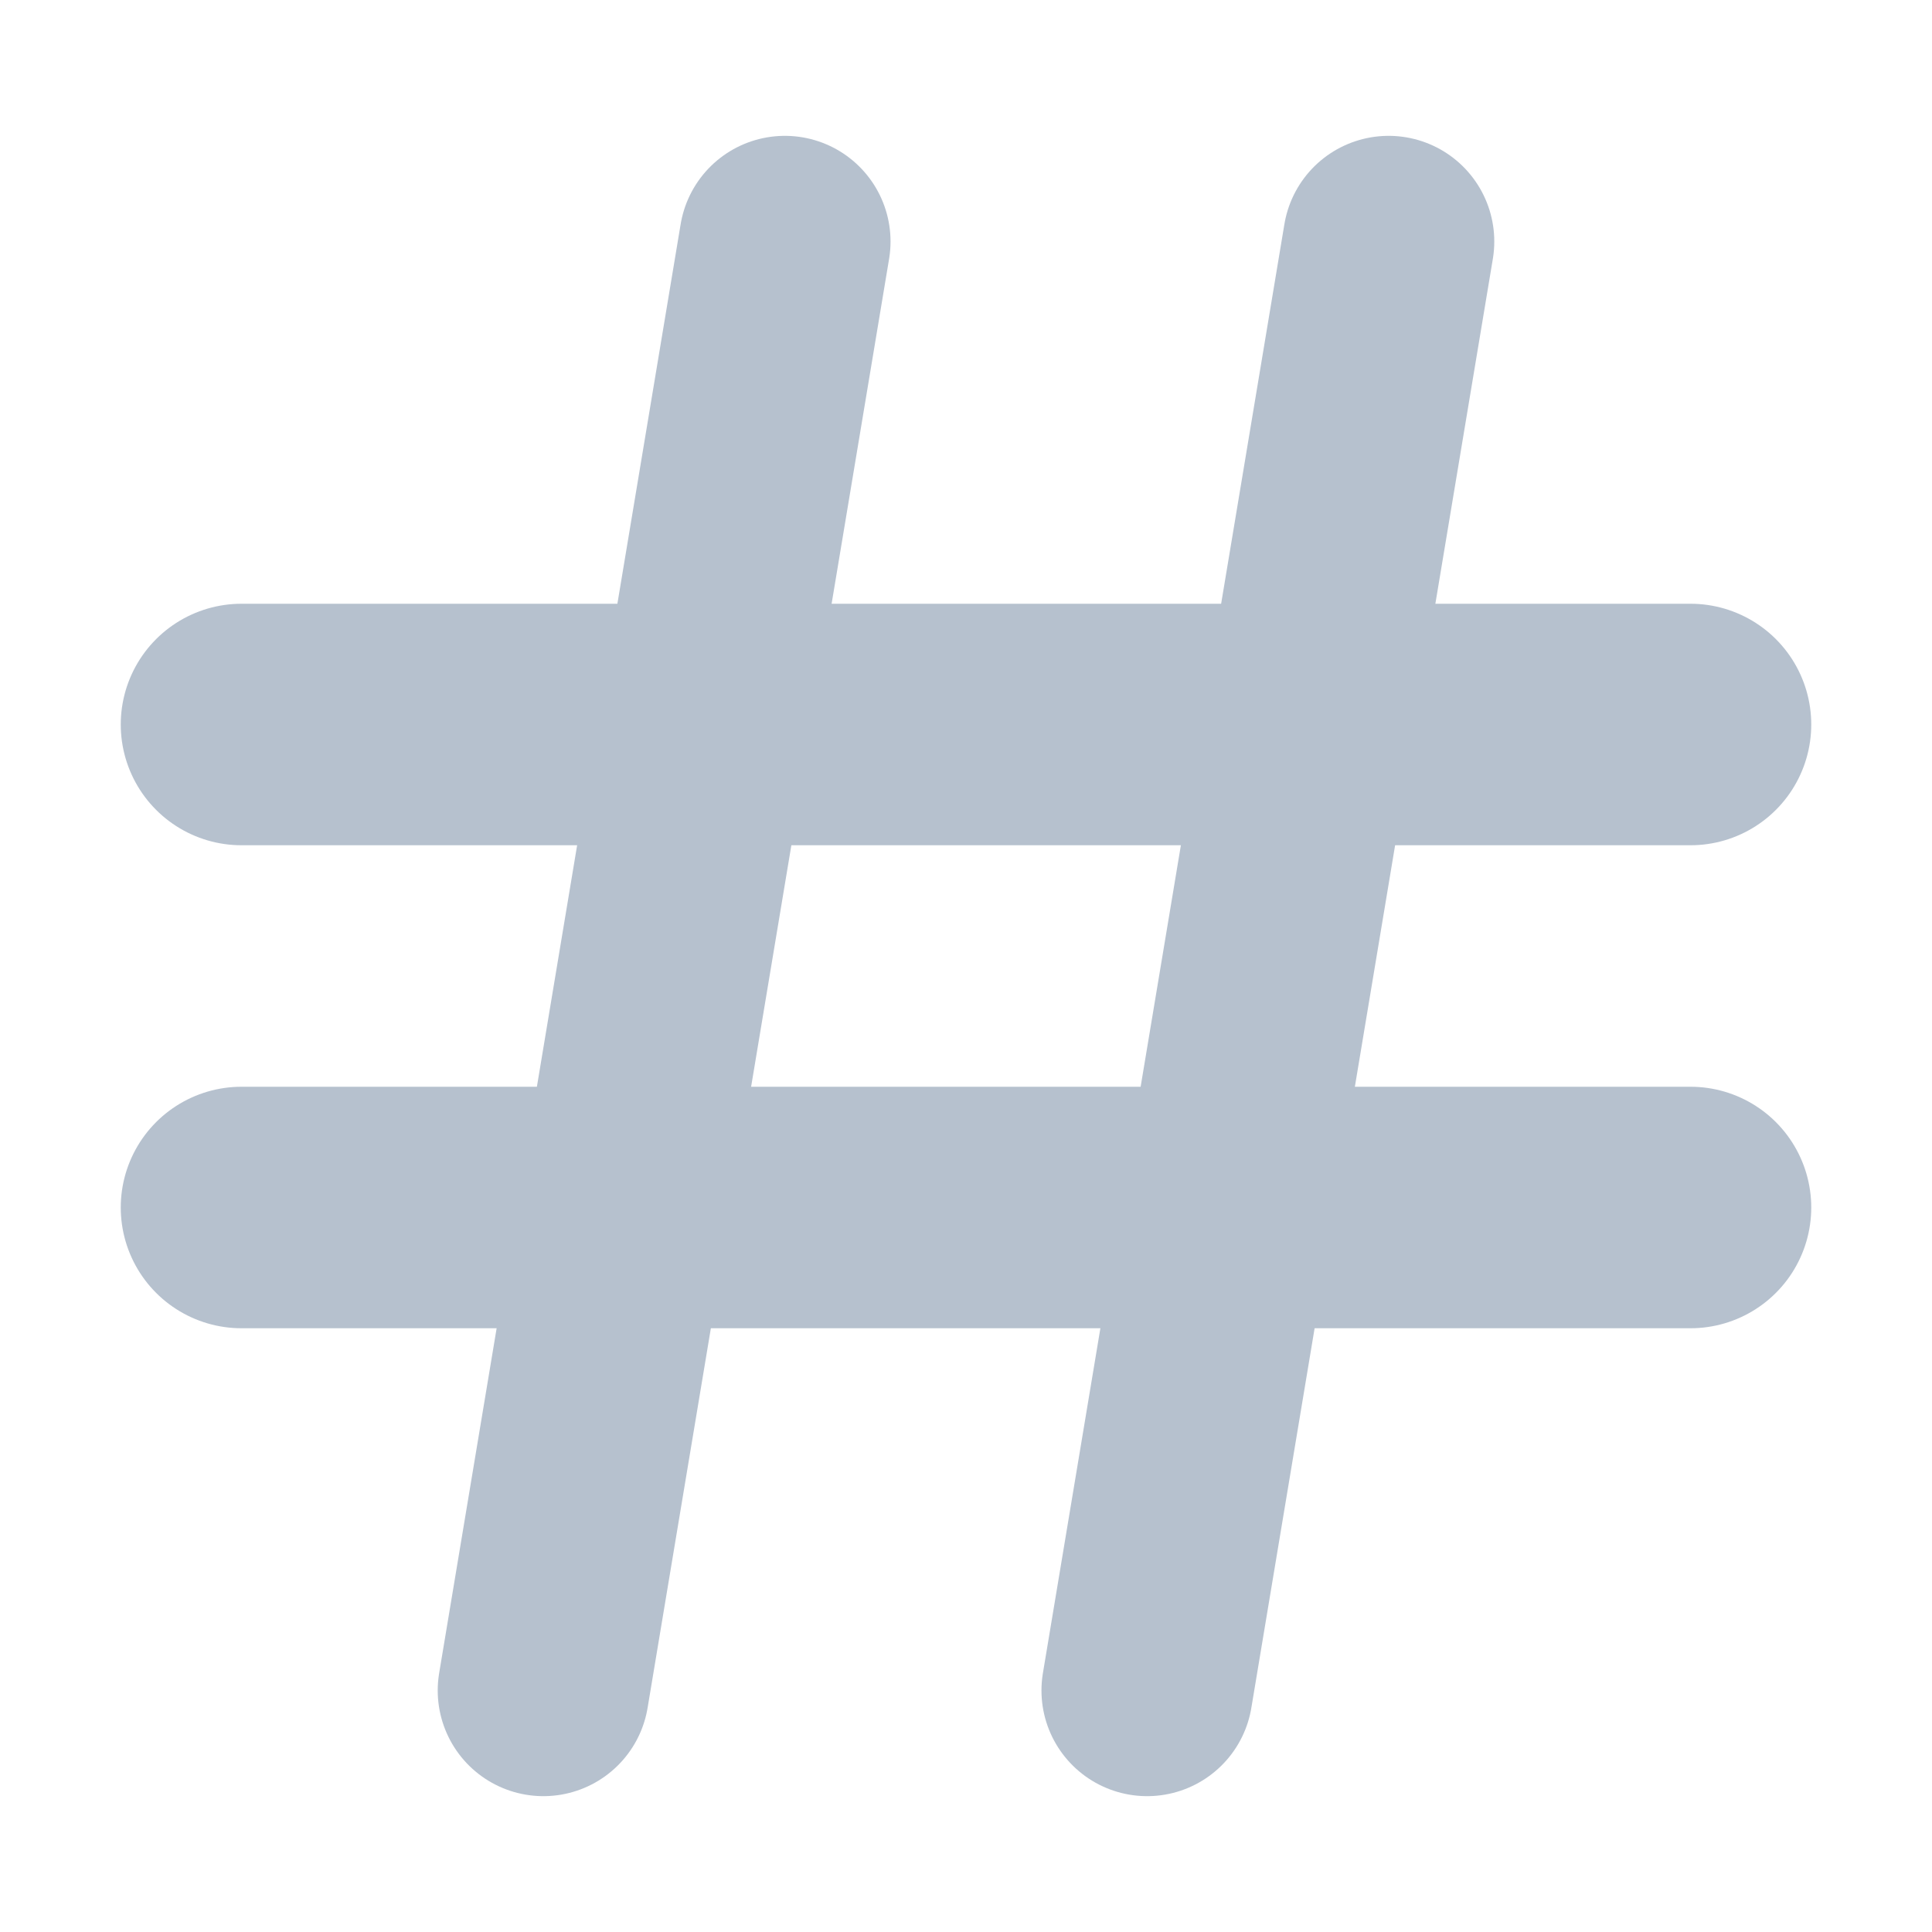 <svg xmlns="http://www.w3.org/2000/svg" width="16" height="16" viewBox="0 0 16 16">
  <g fill="none" fill-rule="evenodd" stroke-linecap="round">
    <path stroke="#B6C1CE" stroke-width="1.75" d="M6.5 2L4.5 14M11.5 2L9.5 14"/>
    <path stroke="#B6C1CE" stroke-width="2" d="M2 6L14 6M2 10L14 10"/>
  </g>
</svg>
